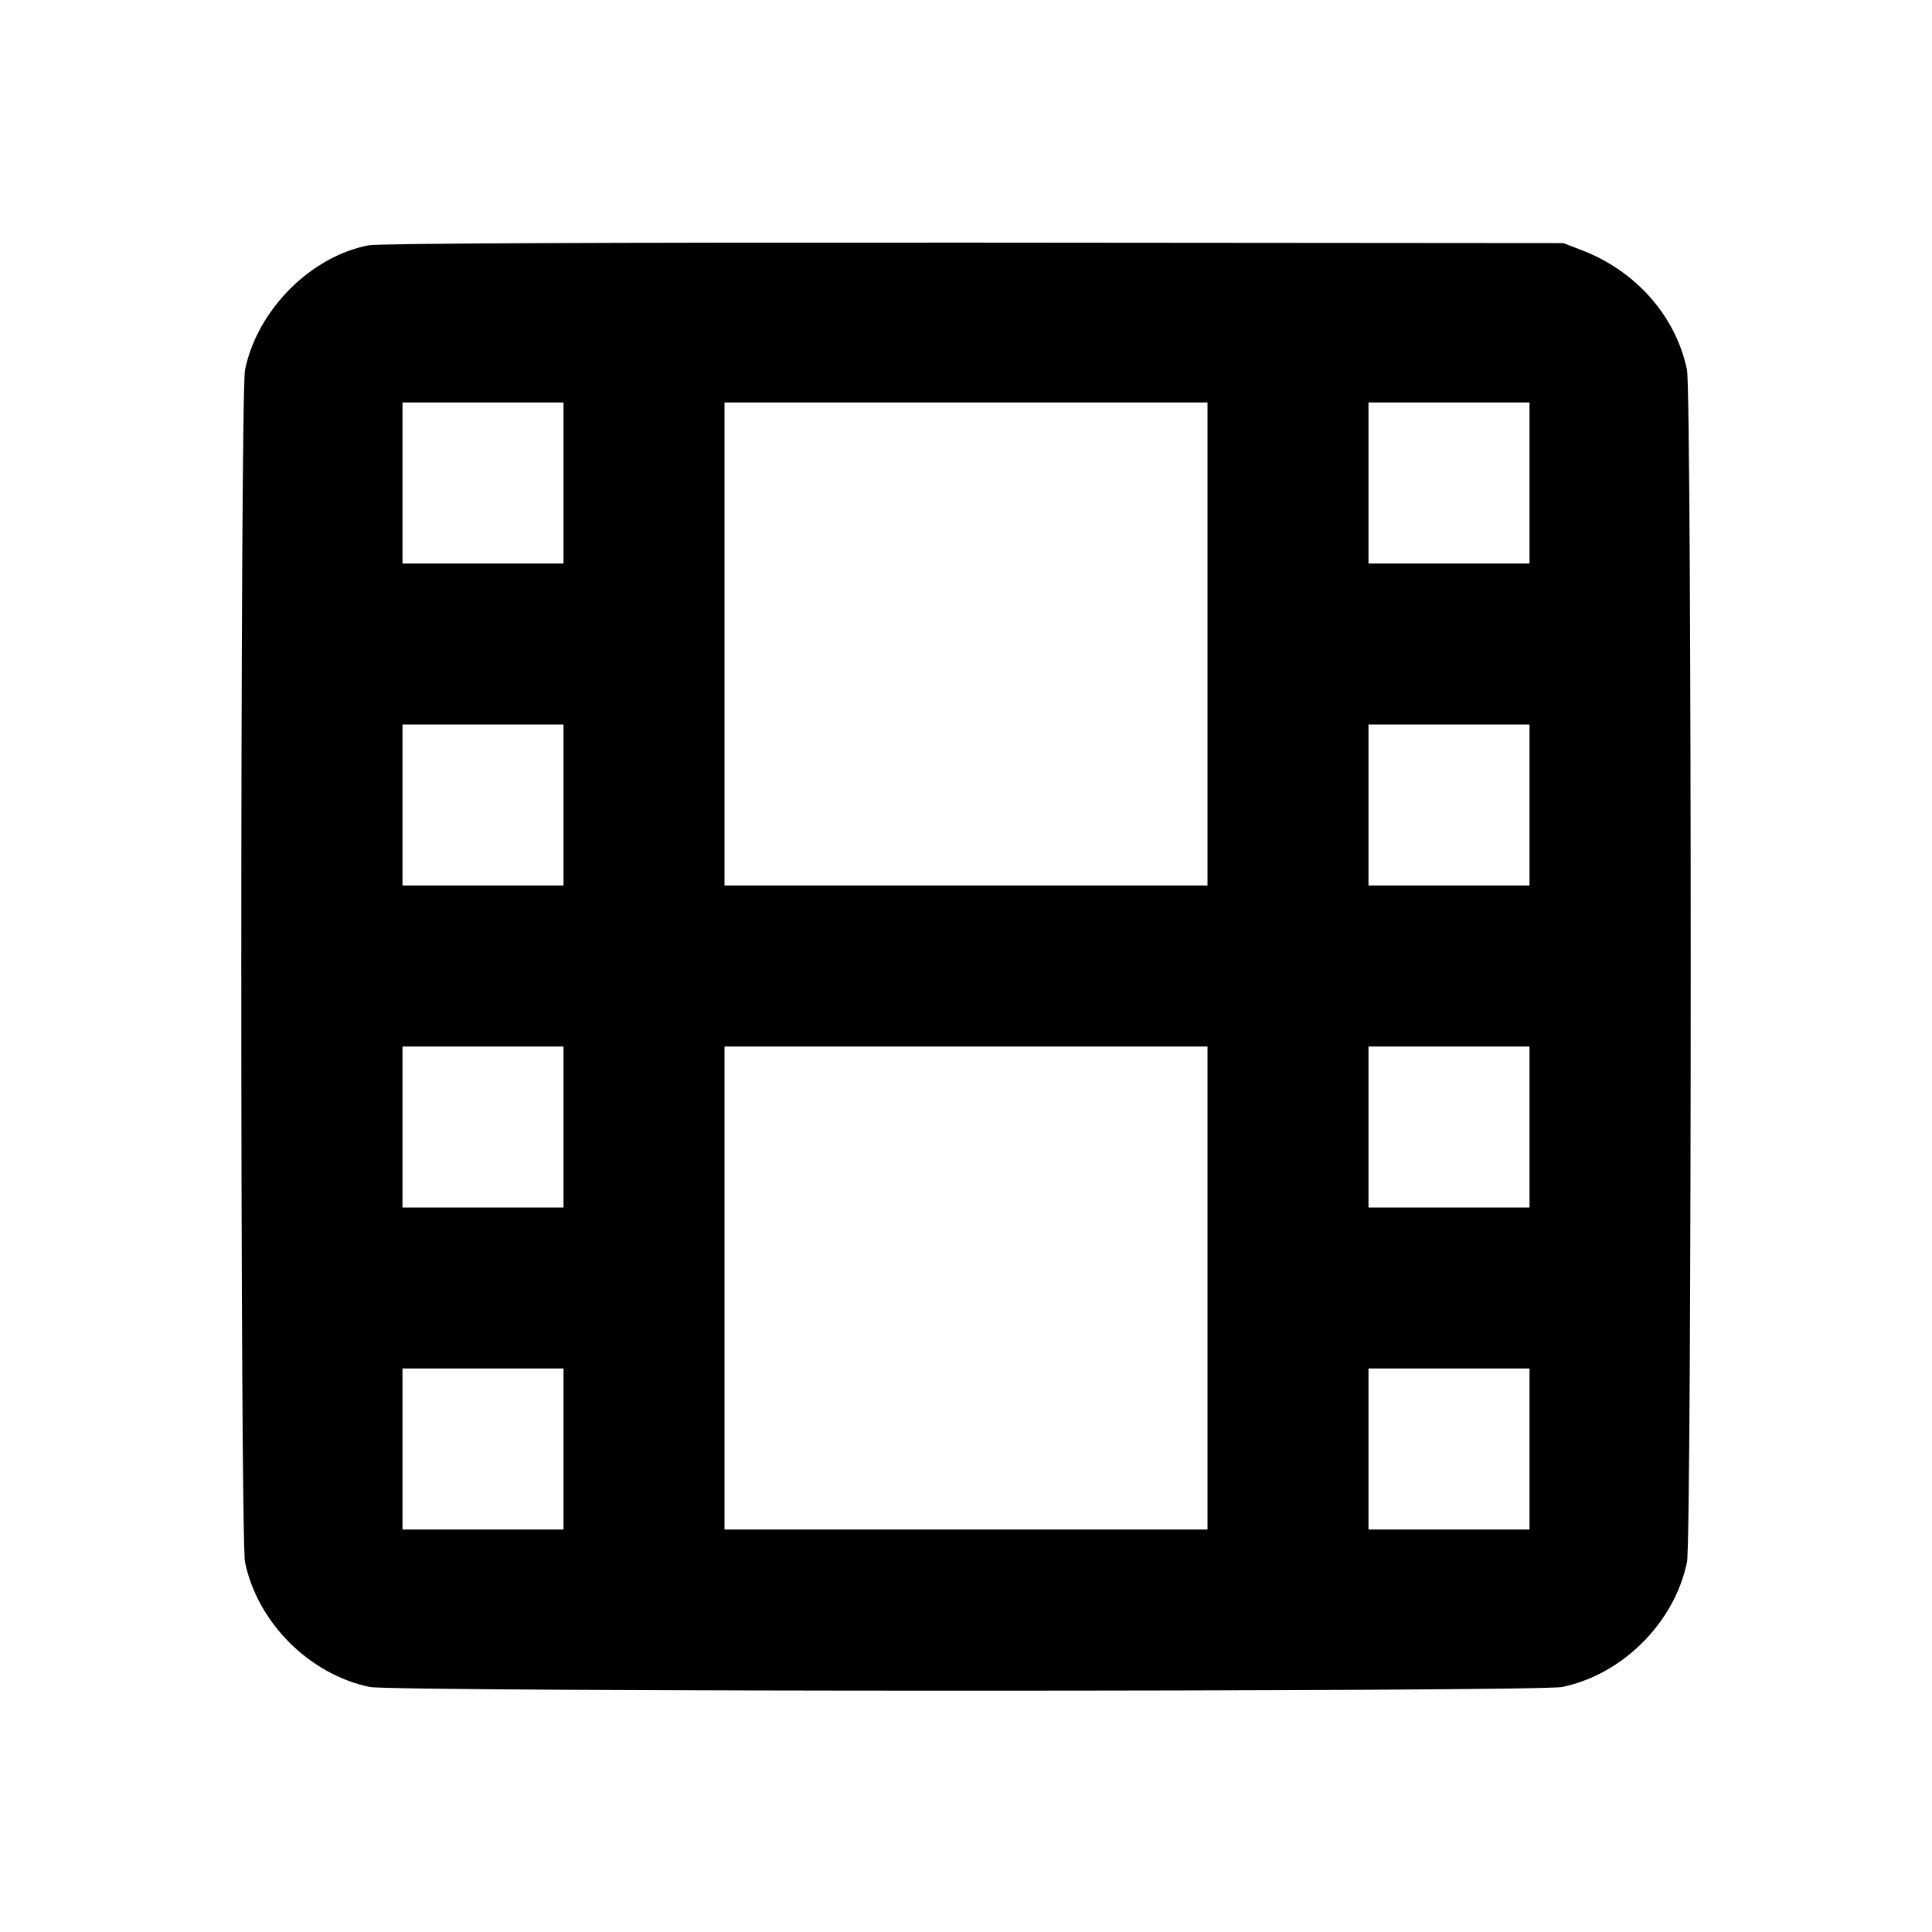 <svg viewBox="0 0 24 24" xmlns="http://www.w3.org/2000/svg"><path d="M4.580 3.047 C 3.858 3.186,3.199 3.848,3.044 4.592 C 2.982 4.892,2.982 19.108,3.044 19.408 C 3.201 20.158,3.842 20.799,4.592 20.956 C 4.892 21.018,19.108 21.018,19.408 20.956 C 20.158 20.799,20.799 20.158,20.956 19.408 C 21.018 19.108,21.018 4.892,20.956 4.592 C 20.817 3.927,20.322 3.365,19.647 3.107 L 19.420 3.020 12.100 3.014 C 7.566 3.011,4.704 3.023,4.580 3.047 M7.000 6.000 L 7.000 7.000 6.000 7.000 L 5.000 7.000 5.000 6.000 L 5.000 5.000 6.000 5.000 L 7.000 5.000 7.000 6.000 M15.000 8.000 L 15.000 11.000 12.000 11.000 L 9.000 11.000 9.000 8.000 L 9.000 5.000 12.000 5.000 L 15.000 5.000 15.000 8.000 M19.000 6.000 L 19.000 7.000 18.000 7.000 L 17.000 7.000 17.000 6.000 L 17.000 5.000 18.000 5.000 L 19.000 5.000 19.000 6.000 M7.000 10.000 L 7.000 11.000 6.000 11.000 L 5.000 11.000 5.000 10.000 L 5.000 9.000 6.000 9.000 L 7.000 9.000 7.000 10.000 M19.000 10.000 L 19.000 11.000 18.000 11.000 L 17.000 11.000 17.000 10.000 L 17.000 9.000 18.000 9.000 L 19.000 9.000 19.000 10.000 M7.000 14.000 L 7.000 15.000 6.000 15.000 L 5.000 15.000 5.000 14.000 L 5.000 13.000 6.000 13.000 L 7.000 13.000 7.000 14.000 M15.000 16.000 L 15.000 19.000 12.000 19.000 L 9.000 19.000 9.000 16.000 L 9.000 13.000 12.000 13.000 L 15.000 13.000 15.000 16.000 M19.000 14.000 L 19.000 15.000 18.000 15.000 L 17.000 15.000 17.000 14.000 L 17.000 13.000 18.000 13.000 L 19.000 13.000 19.000 14.000 M7.000 18.000 L 7.000 19.000 6.000 19.000 L 5.000 19.000 5.000 18.000 L 5.000 17.000 6.000 17.000 L 7.000 17.000 7.000 18.000 M19.000 18.000 L 19.000 19.000 18.000 19.000 L 17.000 19.000 17.000 18.000 L 17.000 17.000 18.000 17.000 L 19.000 17.000 19.000 18.000 " stroke="none" fill-rule="evenodd" fill="black"></path></svg>